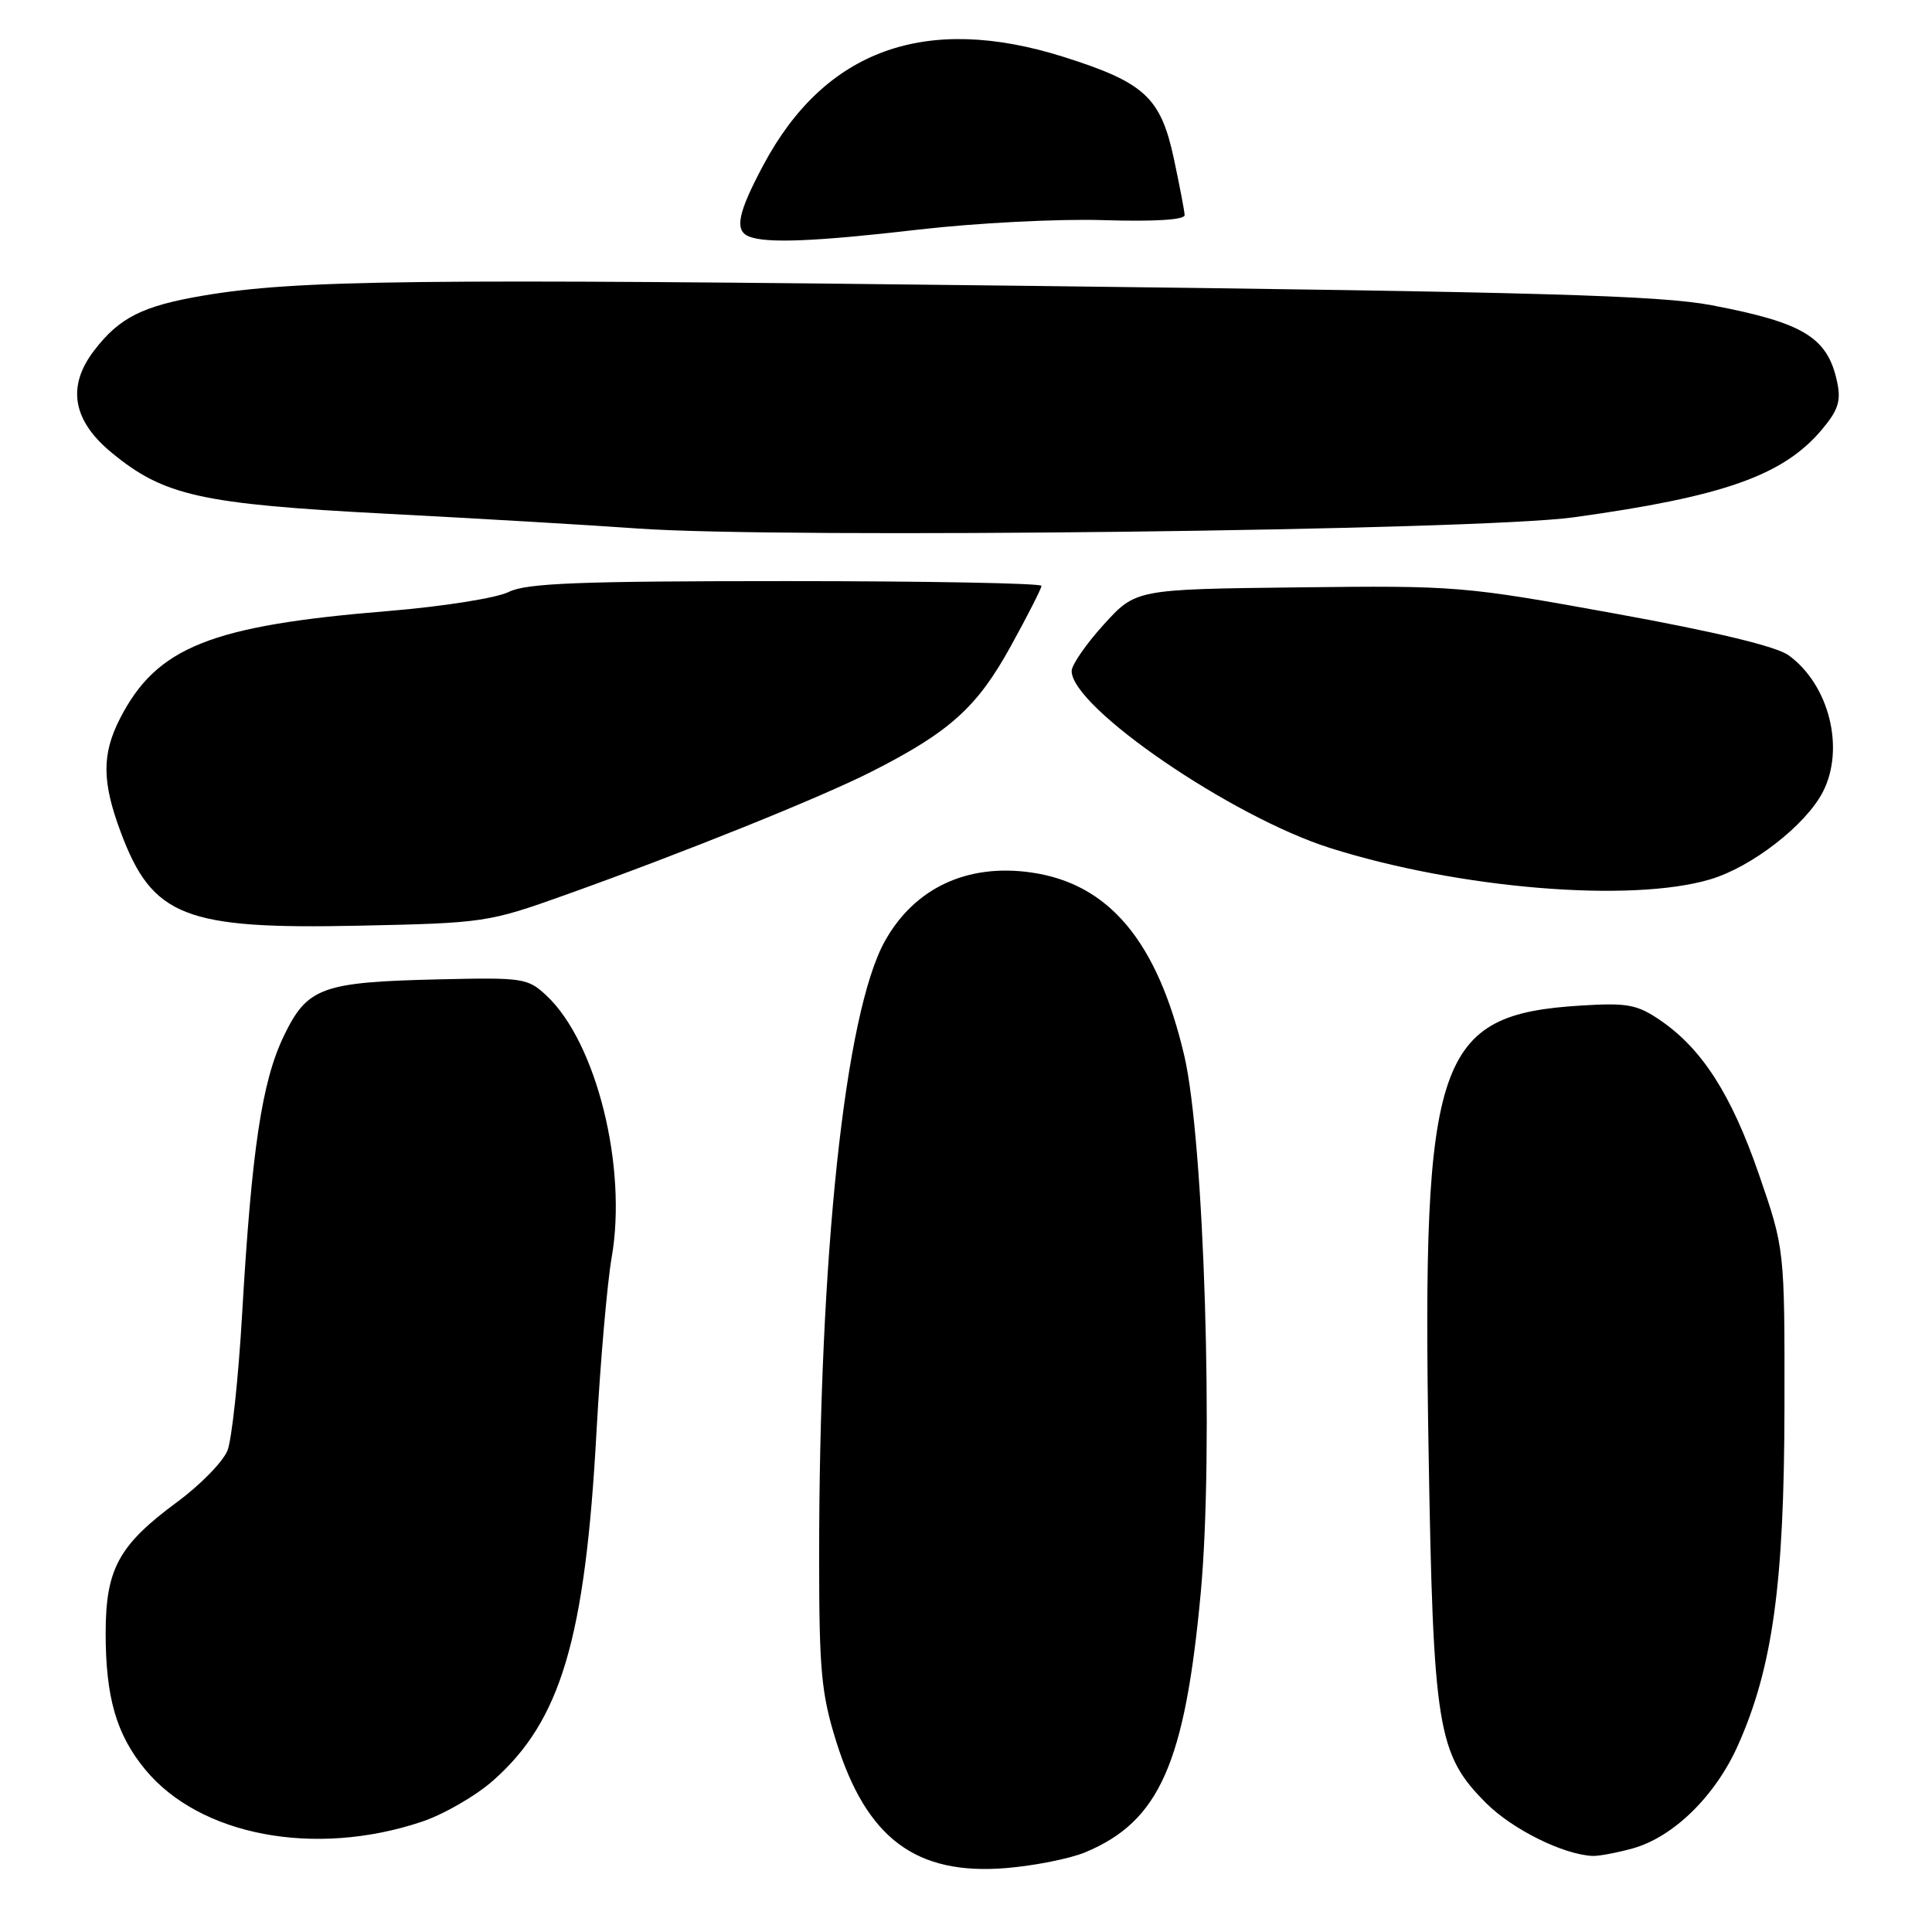<?xml version="1.0" encoding="UTF-8" standalone="no"?>
<!DOCTYPE svg PUBLIC "-//W3C//DTD SVG 1.1//EN" "http://www.w3.org/Graphics/SVG/1.1/DTD/svg11.dtd" >
<svg xmlns="http://www.w3.org/2000/svg" xmlns:xlink="http://www.w3.org/1999/xlink" version="1.1" viewBox="0 0 256 256">
 <g >
 <path fill="currentColor"
d=" M 143.80 245.44 C 153.62 241.34 157.01 233.71 159.11 211.00 C 160.84 192.25 159.57 151.18 156.92 139.87 C 153.36 124.72 146.95 117.06 136.59 115.60 C 128.13 114.41 121.18 117.67 117.26 124.69 C 111.96 134.16 108.53 166.38 108.54 206.50 C 108.54 221.29 108.83 224.43 110.78 230.68 C 114.80 243.60 121.36 248.51 133.31 247.53 C 137.06 247.22 141.78 246.28 143.80 245.44 Z  M 216.32 244.93 C 221.73 243.43 227.29 237.99 230.29 231.26 C 234.89 220.96 236.42 209.83 236.45 186.50 C 236.48 165.50 236.48 165.50 233.06 155.59 C 229.41 145.02 225.53 138.96 219.96 135.17 C 216.93 133.10 215.62 132.86 209.50 133.24 C 190.34 134.42 188.42 139.99 189.29 192.00 C 189.91 229.08 190.45 232.45 196.93 238.93 C 200.39 242.39 207.11 245.73 211.00 245.92 C 211.82 245.96 214.22 245.51 216.32 244.93 Z  M 55.80 241.42 C 58.72 240.46 63.01 237.99 65.33 235.94 C 74.32 228.02 77.54 217.16 79.04 189.70 C 79.55 180.46 80.45 170.07 81.05 166.61 C 83.14 154.64 79.03 138.13 72.43 131.94 C 69.94 129.60 69.34 129.51 58.16 129.77 C 42.60 130.13 40.71 130.82 37.59 137.31 C 34.70 143.34 33.35 152.33 32.09 174.00 C 31.60 182.53 30.72 190.71 30.15 192.18 C 29.57 193.66 26.58 196.73 23.49 199.01 C 15.72 204.74 14.01 207.89 14.00 216.38 C 14.00 224.92 15.42 229.84 19.24 234.47 C 26.46 243.23 41.65 246.12 55.80 241.42 Z  M 74.95 118.57 C 90.61 112.97 108.75 105.67 115.50 102.24 C 125.84 96.99 129.46 93.73 133.89 85.70 C 136.15 81.61 138.00 77.97 138.00 77.63 C 138.00 77.28 122.77 77.00 104.15 77.00 C 76.66 77.00 69.76 77.27 67.40 78.44 C 65.81 79.24 58.65 80.37 51.50 80.96 C 27.87 82.89 20.76 85.74 15.90 95.21 C 13.48 99.94 13.50 103.59 16.01 110.30 C 20.19 121.47 24.48 123.15 47.50 122.66 C 64.18 122.31 64.70 122.23 74.95 118.57 Z  M 226.61 116.52 C 232.11 114.89 239.25 109.35 241.53 104.95 C 244.50 99.20 242.38 90.73 237.00 86.83 C 235.37 85.65 227.34 83.72 214.00 81.30 C 193.97 77.66 193.01 77.58 172.00 77.83 C 150.50 78.08 150.50 78.08 146.25 82.76 C 143.91 85.34 142.00 88.10 142.00 88.91 C 142.00 93.73 163.20 108.25 176.29 112.38 C 193.37 117.77 216.10 119.65 226.61 116.52 Z  M 208.50 68.55 C 228.39 65.80 236.29 63.01 241.42 56.91 C 243.57 54.35 243.97 53.12 243.43 50.61 C 242.17 44.70 239.01 42.77 226.83 40.45 C 219.96 39.14 204.16 38.69 136.50 37.88 C 54.79 36.90 39.34 37.08 27.00 39.16 C 18.87 40.53 15.81 42.07 12.44 46.49 C 8.84 51.22 9.62 55.72 14.79 59.98 C 21.72 65.70 26.64 66.79 51.16 68.07 C 63.45 68.71 78.45 69.59 84.50 70.03 C 103.50 71.40 195.84 70.30 208.50 68.55 Z  M 121.75 30.42 C 129.26 29.55 140.27 28.98 146.20 29.17 C 152.97 29.38 156.99 29.13 156.97 28.50 C 156.95 27.95 156.30 24.58 155.54 21.01 C 153.80 12.90 151.66 10.93 140.94 7.54 C 122.66 1.77 109.30 6.58 101.14 21.89 C 97.75 28.25 97.29 30.55 99.25 31.34 C 101.57 32.27 108.03 32.01 121.75 30.42 Z "/>
</g>
</svg>